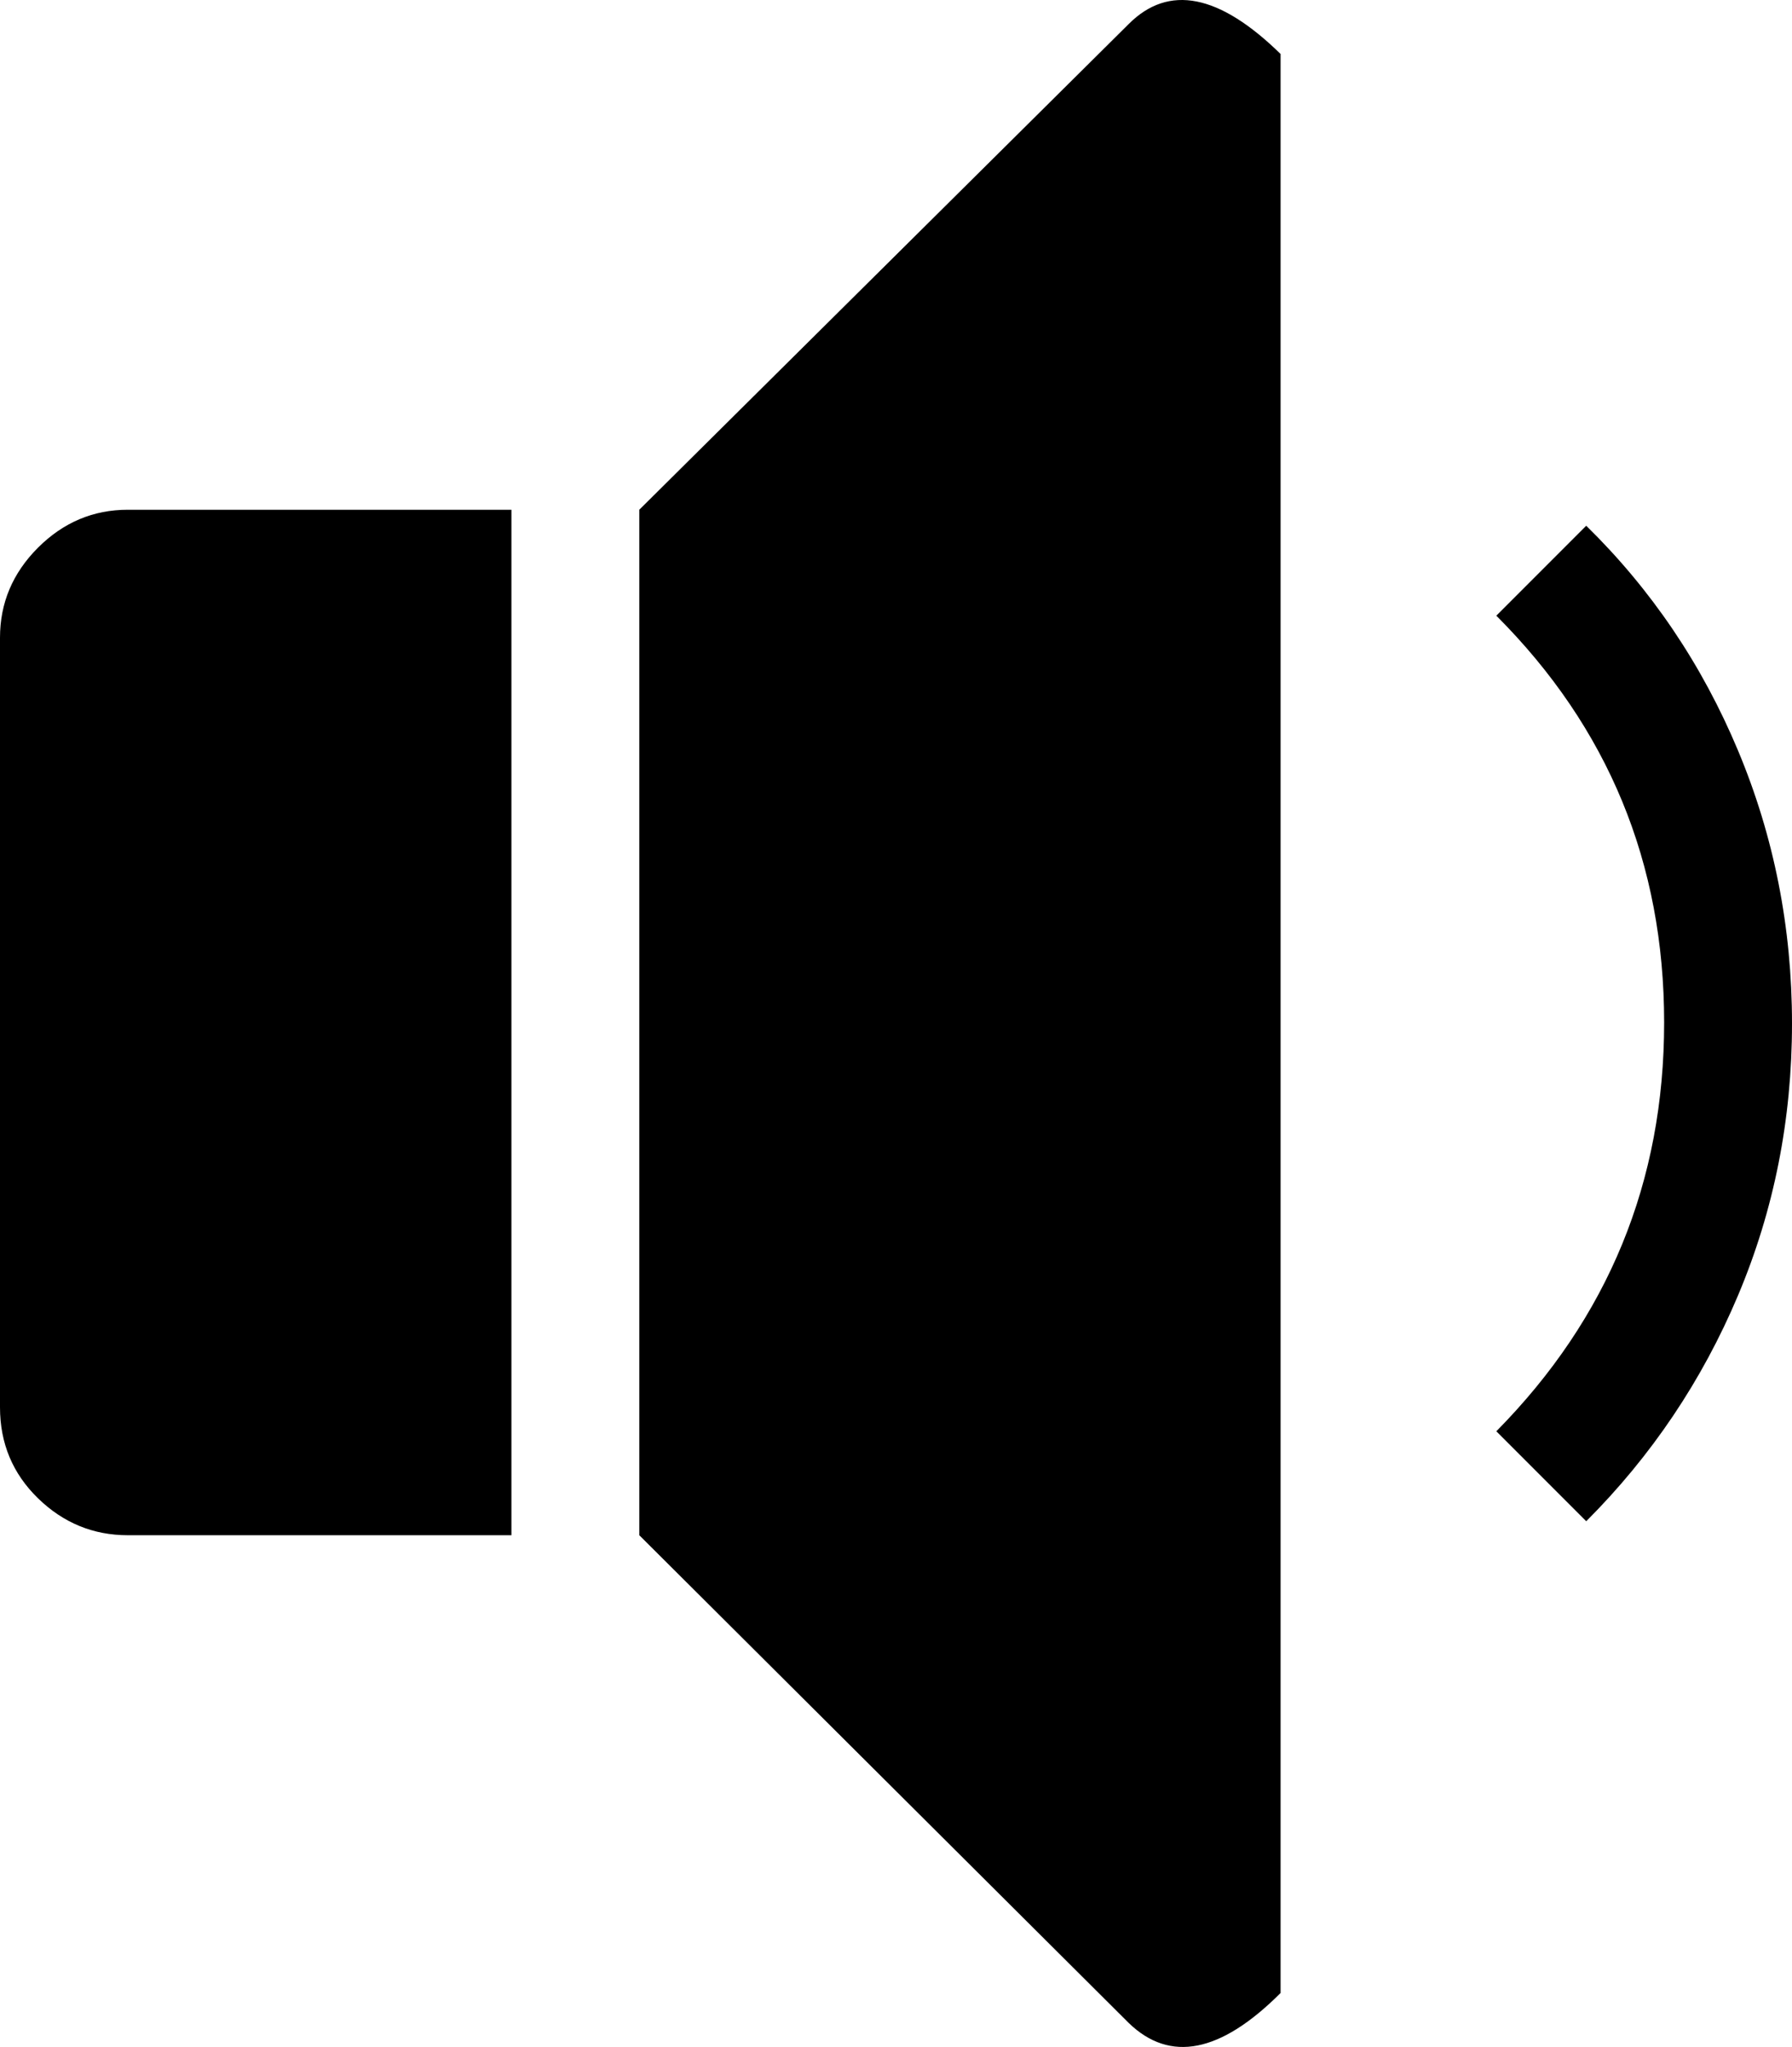 <svg xmlns="http://www.w3.org/2000/svg" xmlns:xlink="http://www.w3.org/1999/xlink" width="897" height="1024" viewBox="0 0 897 1024"><path fill="currentColor" d="m794 761l-45-45q84-85 84-204.5T749 308l45-45q49 48 76 112.5T897 512t-27 136t-76 113m-229 251L320 768V255L565 12q30-30 76 15v970q-45 45-76 15M256 768H64q-26 0-45-18.5T0 704V319q0-26 19-45t45-19h192z"/></svg>